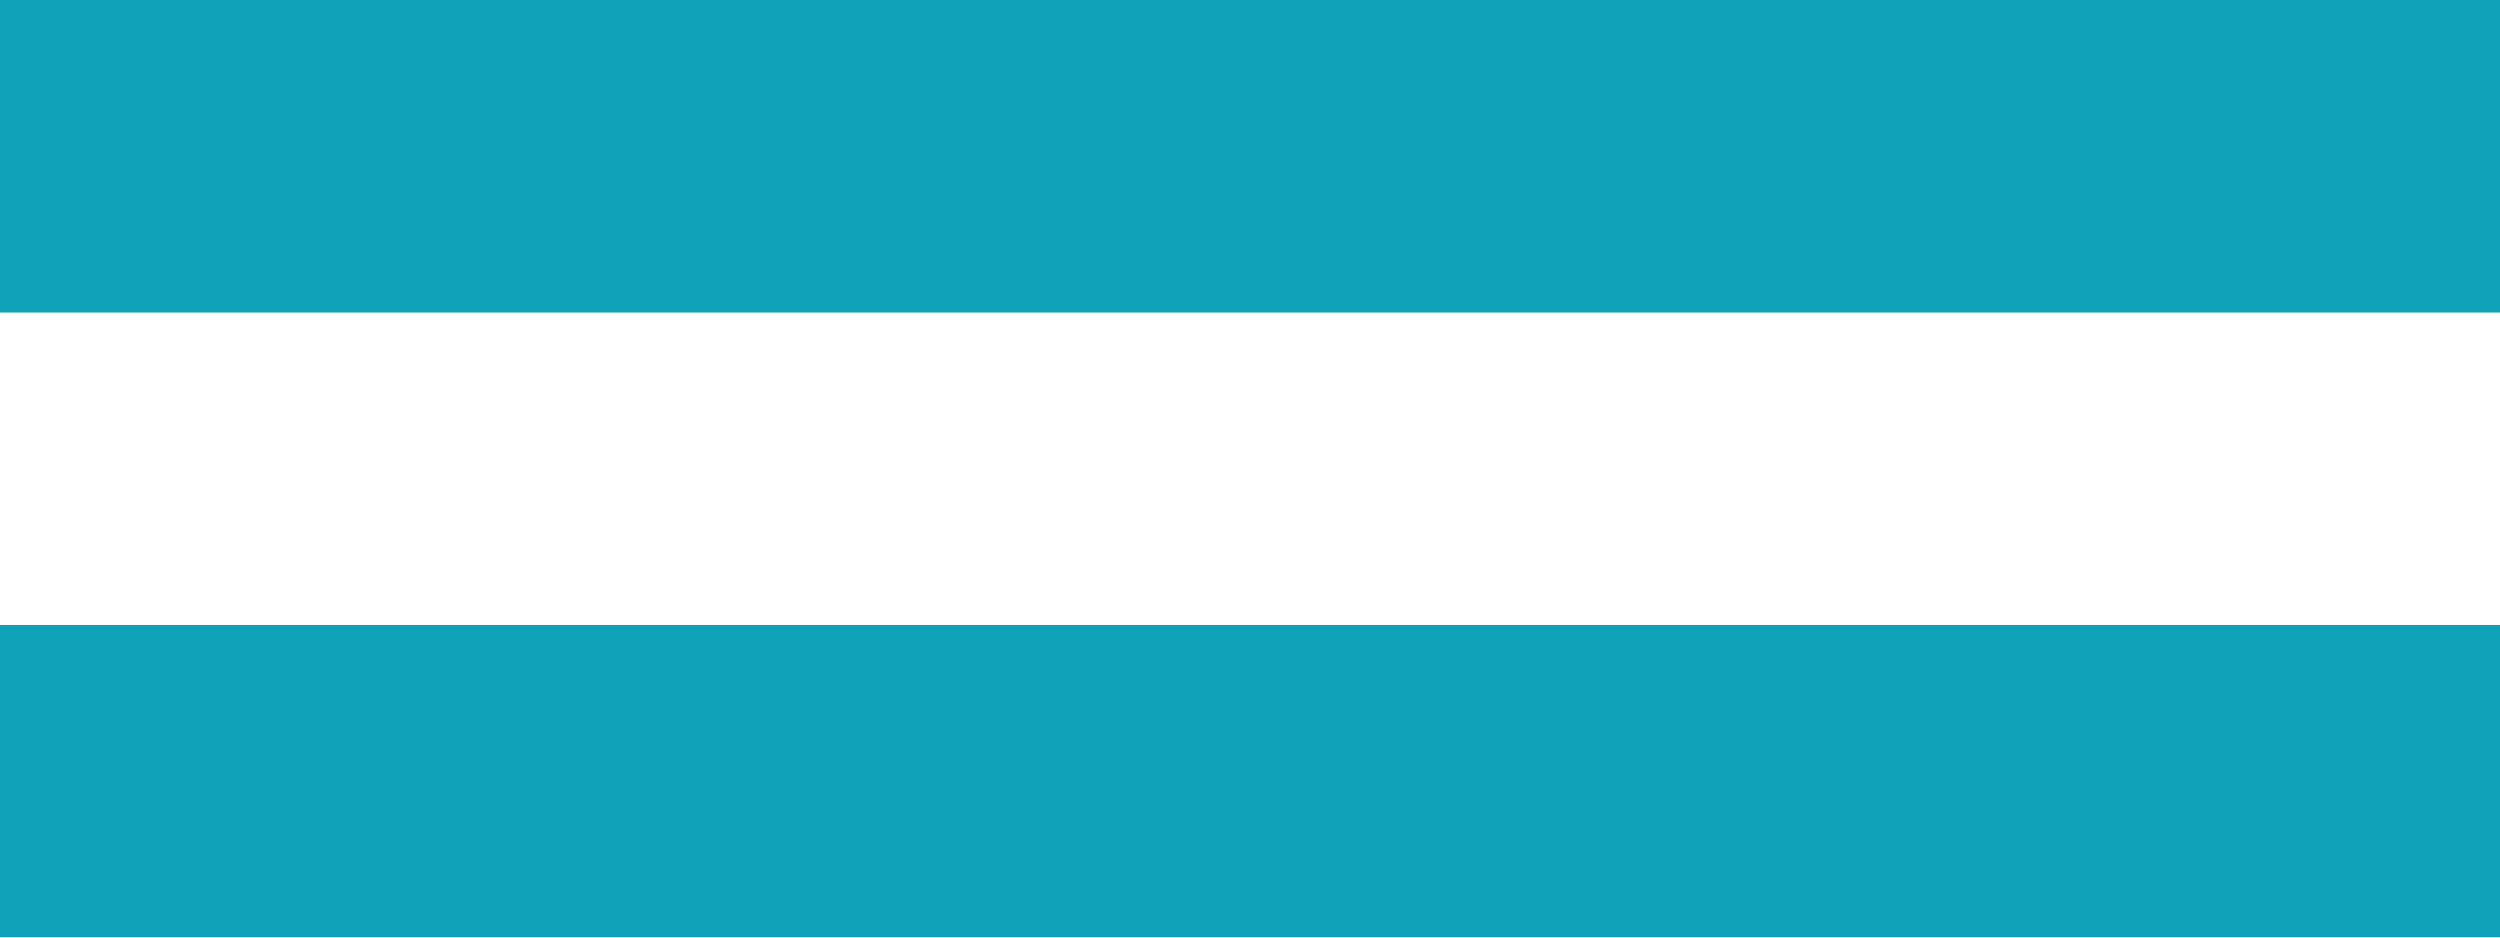 <svg xmlns="http://www.w3.org/2000/svg" xmlns:xlink="http://www.w3.org/1999/xlink" width="16" height="6" version="1.1" viewBox="0 0 16 6"><title>baseline-drag_handle-24px</title><desc>Created with Sketch.</desc><defs><polygon id="path-1" points="0 0 24 0 24 24 0 24"/></defs><g id="自設幣別" fill="none" fill-rule="evenodd" stroke="none" stroke-width="1"><g id="自設幣別-0830" transform="translate(-29, -250)"><g id="Group-10" transform="translate(0, 184)"><g id="Group-2" transform="translate(0, 46)"><g id="baseline-drag_handle-24px" transform="translate(25, 11)"><mask id="mask-2" fill="#fff"><use xlink:href="#path-1"/></mask><path id="Shape" fill="#0FA1B8" fill-rule="nonzero" d="M20,9 L4,9 L4,11 L20,11 L20,9 Z M4,15 L20,15 L20,13 L4,13 L4,15 Z" mask="url(#mask-2)"/></g></g></g></g></g></svg>